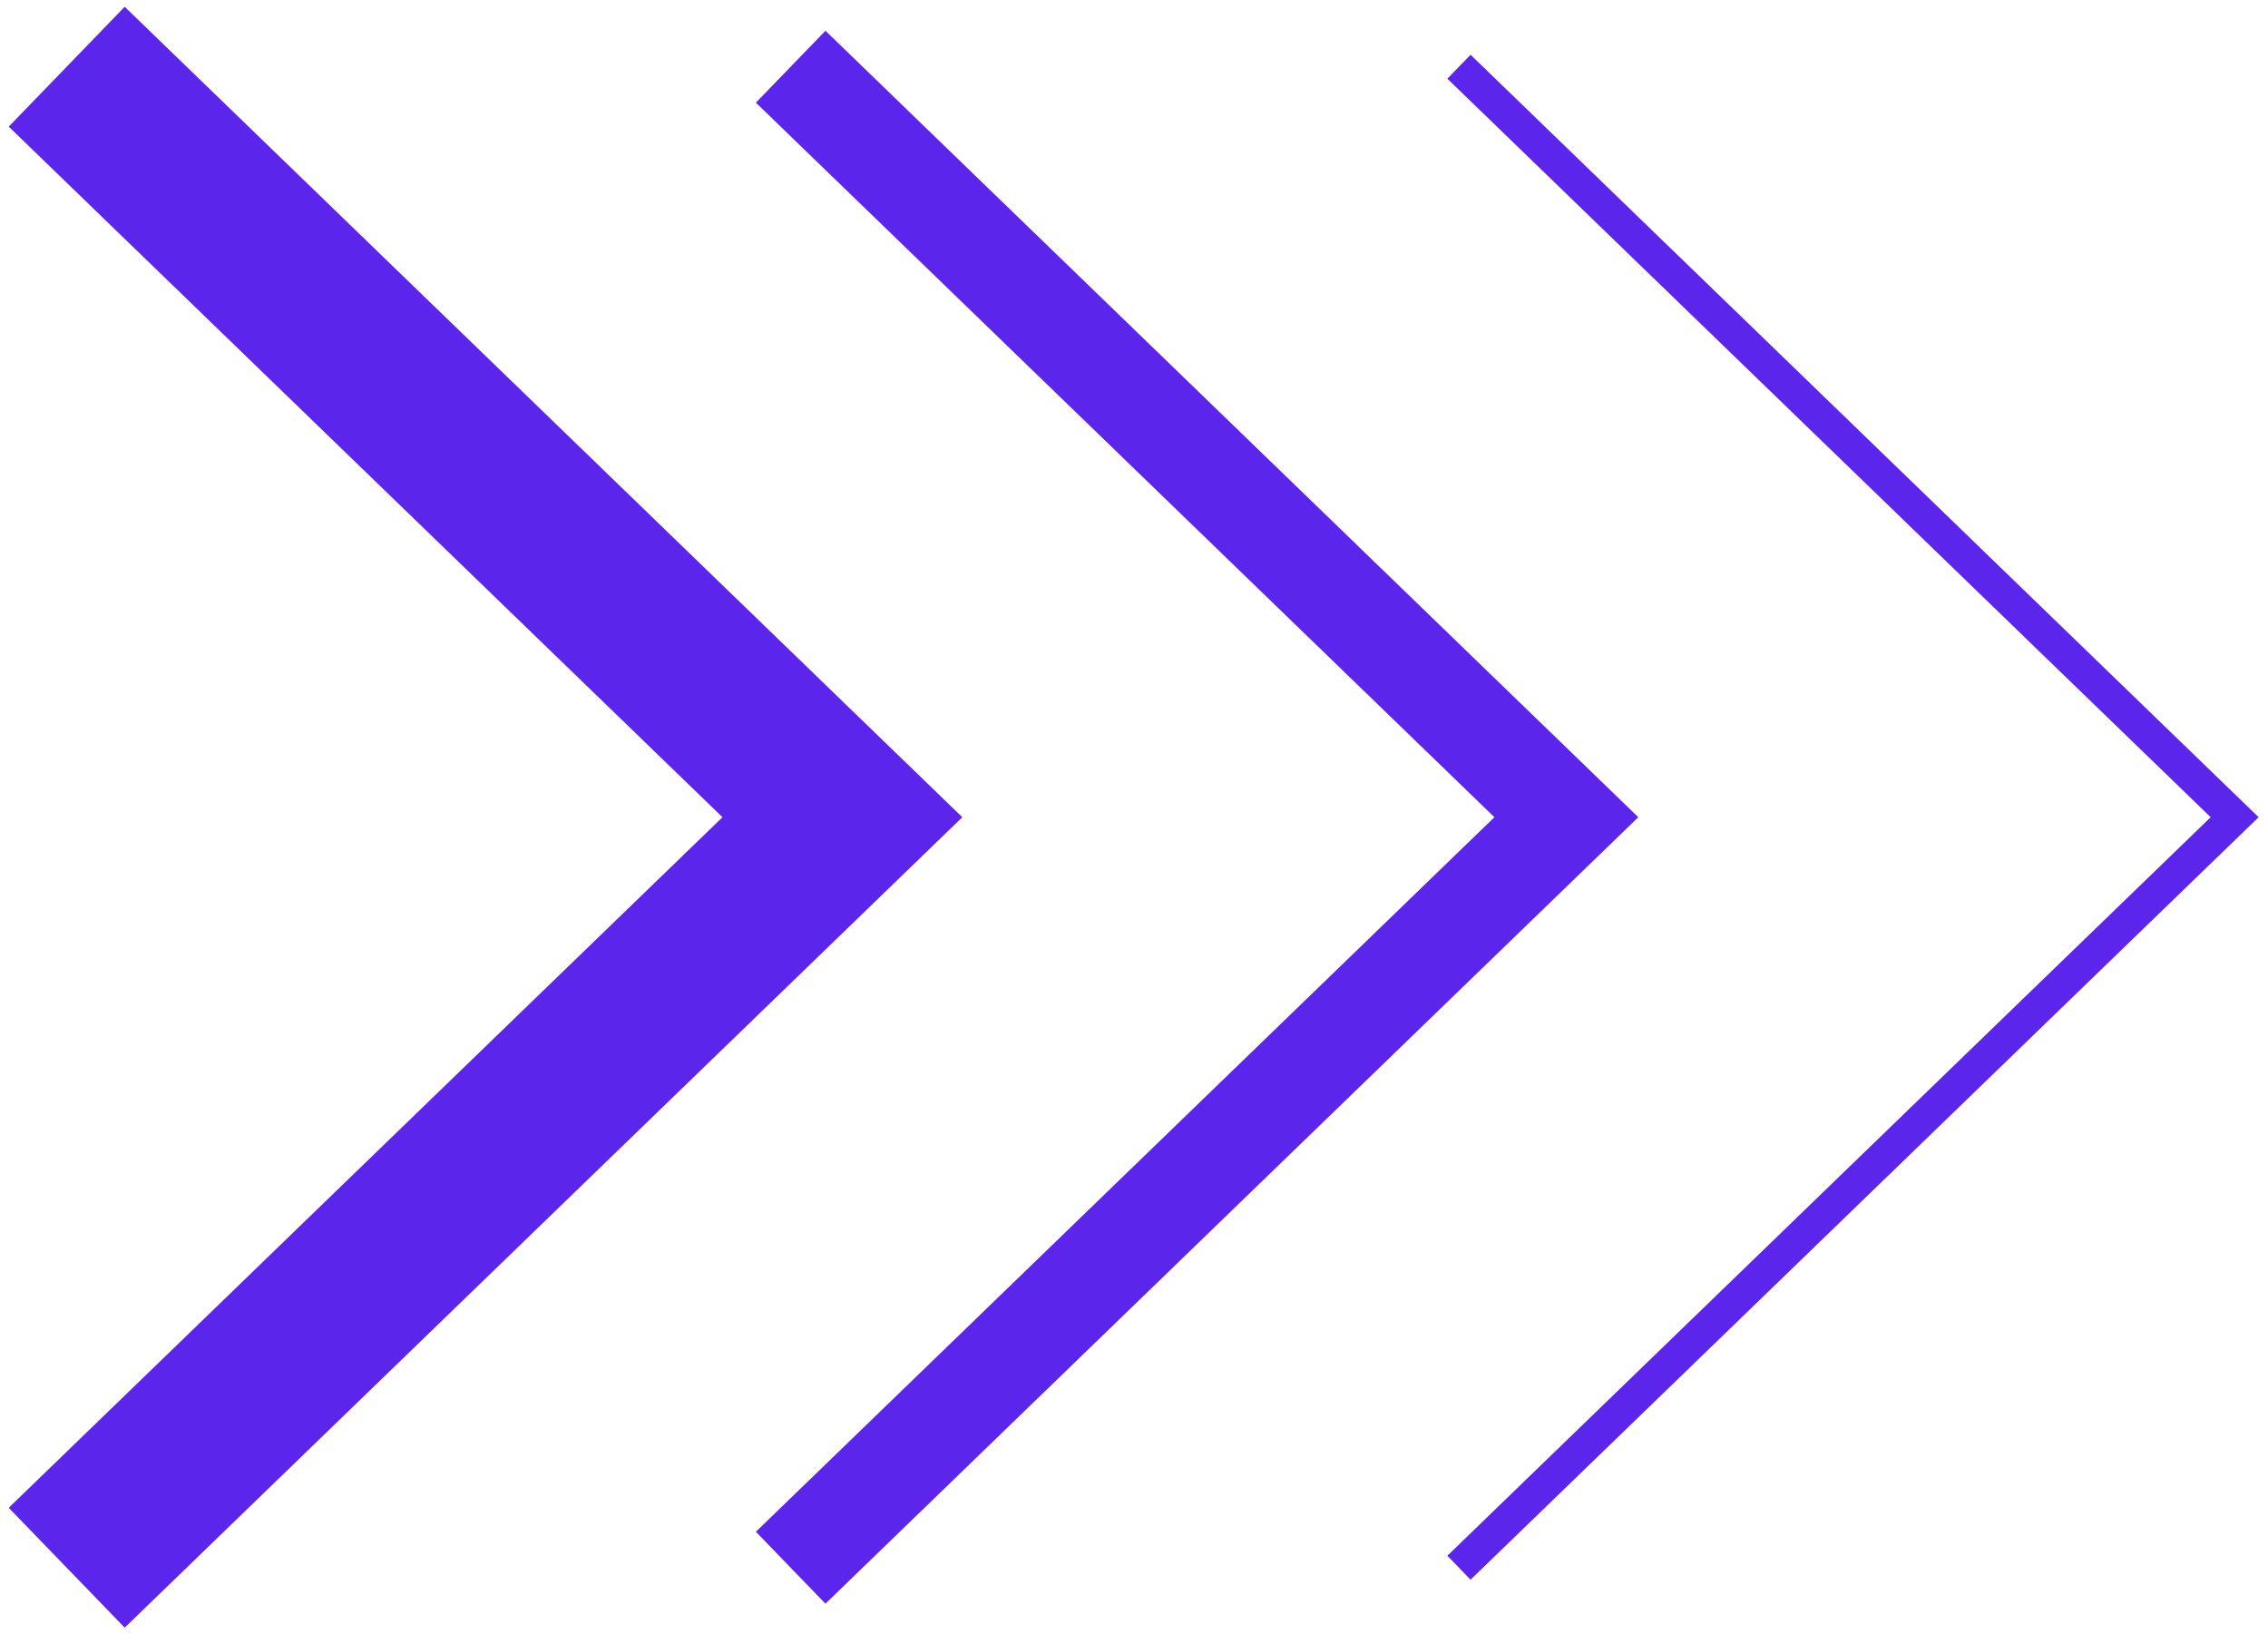 <svg width="68" height="49" viewBox="0 0 68 49" fill="none" xmlns="http://www.w3.org/2000/svg">
<path d="M2 2L25.257 24.5L2 47" stroke="#5B25EC" stroke-width="5"/>
<path d="M23.706 2L46.963 24.5L23.706 47" stroke="#5B25EC" stroke-width="3"/>
<path d="M43.743 2L67 24.5L43.743 47" stroke="#5B25EC"/>
</svg>
